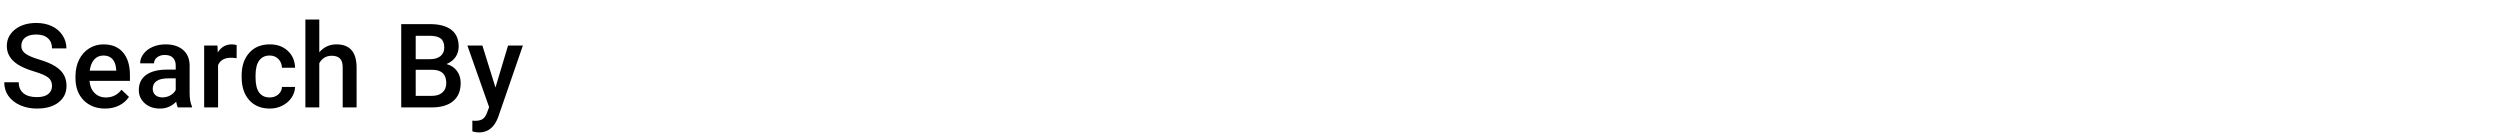 <svg width="1024" height="56" viewBox="0 0 1024 56" fill="none" xmlns="http://www.w3.org/2000/svg"><path d="M21.305 35.211c0-1.5-.531-2.656-1.594-3.469-1.047-.812-2.945-1.633-5.695-2.461-2.75-.828-4.937-1.75-6.562-2.766-3.109-1.953-4.664-4.5-4.664-7.641 0-2.75 1.117-5.016 3.352-6.797 2.25-1.781 5.164-2.672 8.742-2.672 2.375 0 4.492.438 6.352 1.313 1.859.875 3.32 2.125 4.383 3.75 1.062 1.609 1.594 3.398 1.594 5.367h-5.906c0-1.781-.562-3.172-1.688-4.172-1.109-1.016-2.703-1.524-4.781-1.524-1.938 0-3.445.414-4.523 1.242-1.062.828-1.594 1.984-1.594 3.469 0 1.25.578 2.297 1.734 3.141 1.156.828 3.062 1.641 5.719 2.438 2.656.781 4.789 1.68 6.398 2.695 1.609 1 2.789 2.156 3.539 3.469.75 1.297 1.125 2.82 1.125 4.57 0 2.844-1.094 5.109-3.281 6.797-2.172 1.672-5.125 2.508-8.859 2.508-2.469 0-4.742-.453-6.82-1.359-2.062-.922-3.672-2.188-4.828-3.797-1.141-1.609-1.711-3.484-1.711-5.625h5.93c0 1.938.641 3.438 1.922 4.5 1.281 1.062 3.117 1.594 5.508 1.594 2.062 0 3.609-.414 4.641-1.242 1.047-.844 1.57-1.953 1.57-3.328zm21.75 9.258c-3.609 0-6.539-1.133-8.789-3.398-2.234-2.281-3.352-5.312-3.352-9.094v-.703c0-2.531.484-4.789 1.453-6.773.984-2 2.359-3.555 4.125-4.664 1.766-1.109 3.734-1.664 5.906-1.664 3.453 0 6.117 1.101 7.992 3.305 1.891 2.203 2.836 5.32 2.836 9.351v2.297H36.656c.172 2.094.867 3.75 2.086 4.969 1.234 1.219 2.781 1.828 4.641 1.828 2.609 0 4.734-1.055 6.375-3.164l3.07 2.93c-1.016 1.516-2.375 2.695-4.078 3.539-1.688.828-3.586 1.242-5.695 1.242zm-.68-21.727c-1.562 0-2.828.547-3.797 1.641C37.625 25.477 37.016 27 36.75 28.953h10.852v-.422c-.125-1.906-.633-3.344-1.524-4.312-.891-.984-2.125-1.477-3.703-1.477zM72.82 44c-.25-.484-.469-1.273-.656-2.367-1.812 1.891-4.031 2.836-6.656 2.836-2.547 0-4.625-.727-6.234-2.18-1.609-1.453-2.414-3.25-2.414-5.391 0-2.703 1-4.773 3-6.211 2.016-1.453 4.891-2.18 8.625-2.18h3.492v-1.664c0-1.313-.367-2.359-1.102-3.141-.734-.797-1.852-1.195-3.352-1.195-1.297 0-2.359.328-3.188.984-.828.641-1.242 1.461-1.242 2.461h-5.695c0-1.391.461-2.688 1.383-3.891.922-1.219 2.172-2.172 3.75-2.859 1.594-.688 3.367-1.031 5.32-1.031 2.969 0 5.336.75 7.101 2.25 1.766 1.484 2.672 3.578 2.719 6.281v11.438c0 2.281.32 4.102.961 5.461V44h-5.812zm-6.258-4.102c1.125 0 2.18-.273 3.164-.82 1-.547 1.75-1.281 2.25-2.203v-4.781h-3.07c-2.109 0-3.695.367-4.758 1.101-1.062.734-1.594 1.774-1.594 3.117 0 1.094.359 1.969 1.078 2.625.734.641 1.711.961 2.93.961zm30.352-16.055c-.75-.125-1.524-.188-2.32-.188-2.609 0-4.367 1-5.274 3V44H83.625V18.641h5.438l.141 2.836c1.375-2.203 3.281-3.305 5.719-3.305.812 0 1.484.109 2.016.328l-.023 5.344zm13.547 16.078c1.422 0 2.601-.414 3.539-1.242.938-.828 1.438-1.852 1.5-3.07h5.367c-.062 1.578-.555 3.055-1.476 4.43-.922 1.359-2.172 2.438-3.75 3.234-1.579.797-3.282 1.195-5.11 1.195-3.547 0-6.359-1.149-8.437-3.445-2.078-2.297-3.117-5.469-3.117-9.516v-.586c0-3.859 1.031-6.945 3.093-9.258 2.063-2.328 4.875-3.492 8.438-3.492 3.015 0 5.469.883 7.359 2.648 1.906 1.75 2.906 4.055 3 6.914H115.5c-.062-1.453-.562-2.648-1.5-3.586-.922-.938-2.102-1.406-3.539-1.406-1.844 0-3.266.672-4.266 2.016-1 1.328-1.507 3.352-1.523 6.07v.914c0 2.75.492 4.805 1.476 6.164 1 1.344 2.438 2.016 4.313 2.016zm20.32-18.516c1.86-2.156 4.211-3.234 7.055-3.234 5.406 0 8.148 3.086 8.226 9.258V44h-5.695V27.641c0-1.75-.383-2.984-1.148-3.703-.75-.734-1.86-1.102-3.328-1.102-2.282 0-3.985 1.016-5.11 3.047V44h-5.695V8h5.695v13.406zM164.344 44V9.875h11.695c3.859 0 6.797.773 8.813 2.32 2.015 1.547 3.023 3.852 3.023 6.914 0 1.562-.422 2.969-1.266 4.219-.843 1.25-2.078 2.219-3.703 2.906 1.844.5 3.266 1.445 4.266 2.836 1.016 1.375 1.523 3.031 1.523 4.969 0 3.203-1.031 5.664-3.093 7.383C183.555 43.141 180.617 44 176.789 44h-12.445zm5.929-15.398v10.664h6.586c1.86 0 3.313-.461 4.36-1.383 1.047-.922 1.57-2.203 1.57-3.844 0-3.547-1.812-5.359-5.437-5.438h-7.079zm0-4.359h5.813c1.844 0 3.281-.414 4.312-1.242 1.047-.844 1.571-2.031 1.571-3.562 0-1.688-.485-2.906-1.453-3.656-.954-.75-2.446-1.125-4.477-1.125h-5.766v9.586zm32.672 11.602l5.157-17.203h6.07l-10.078 29.203c-1.547 4.266-4.172 6.398-7.875 6.398-.828 0-1.742-.141-2.742-.422v-4.406l1.078.07c1.437 0 2.515-.266 3.234-.797.734-.516 1.313-1.391 1.734-2.625l.821-2.18-8.906-25.242h6.14l5.367 17.203z" fill="#000"/></svg>